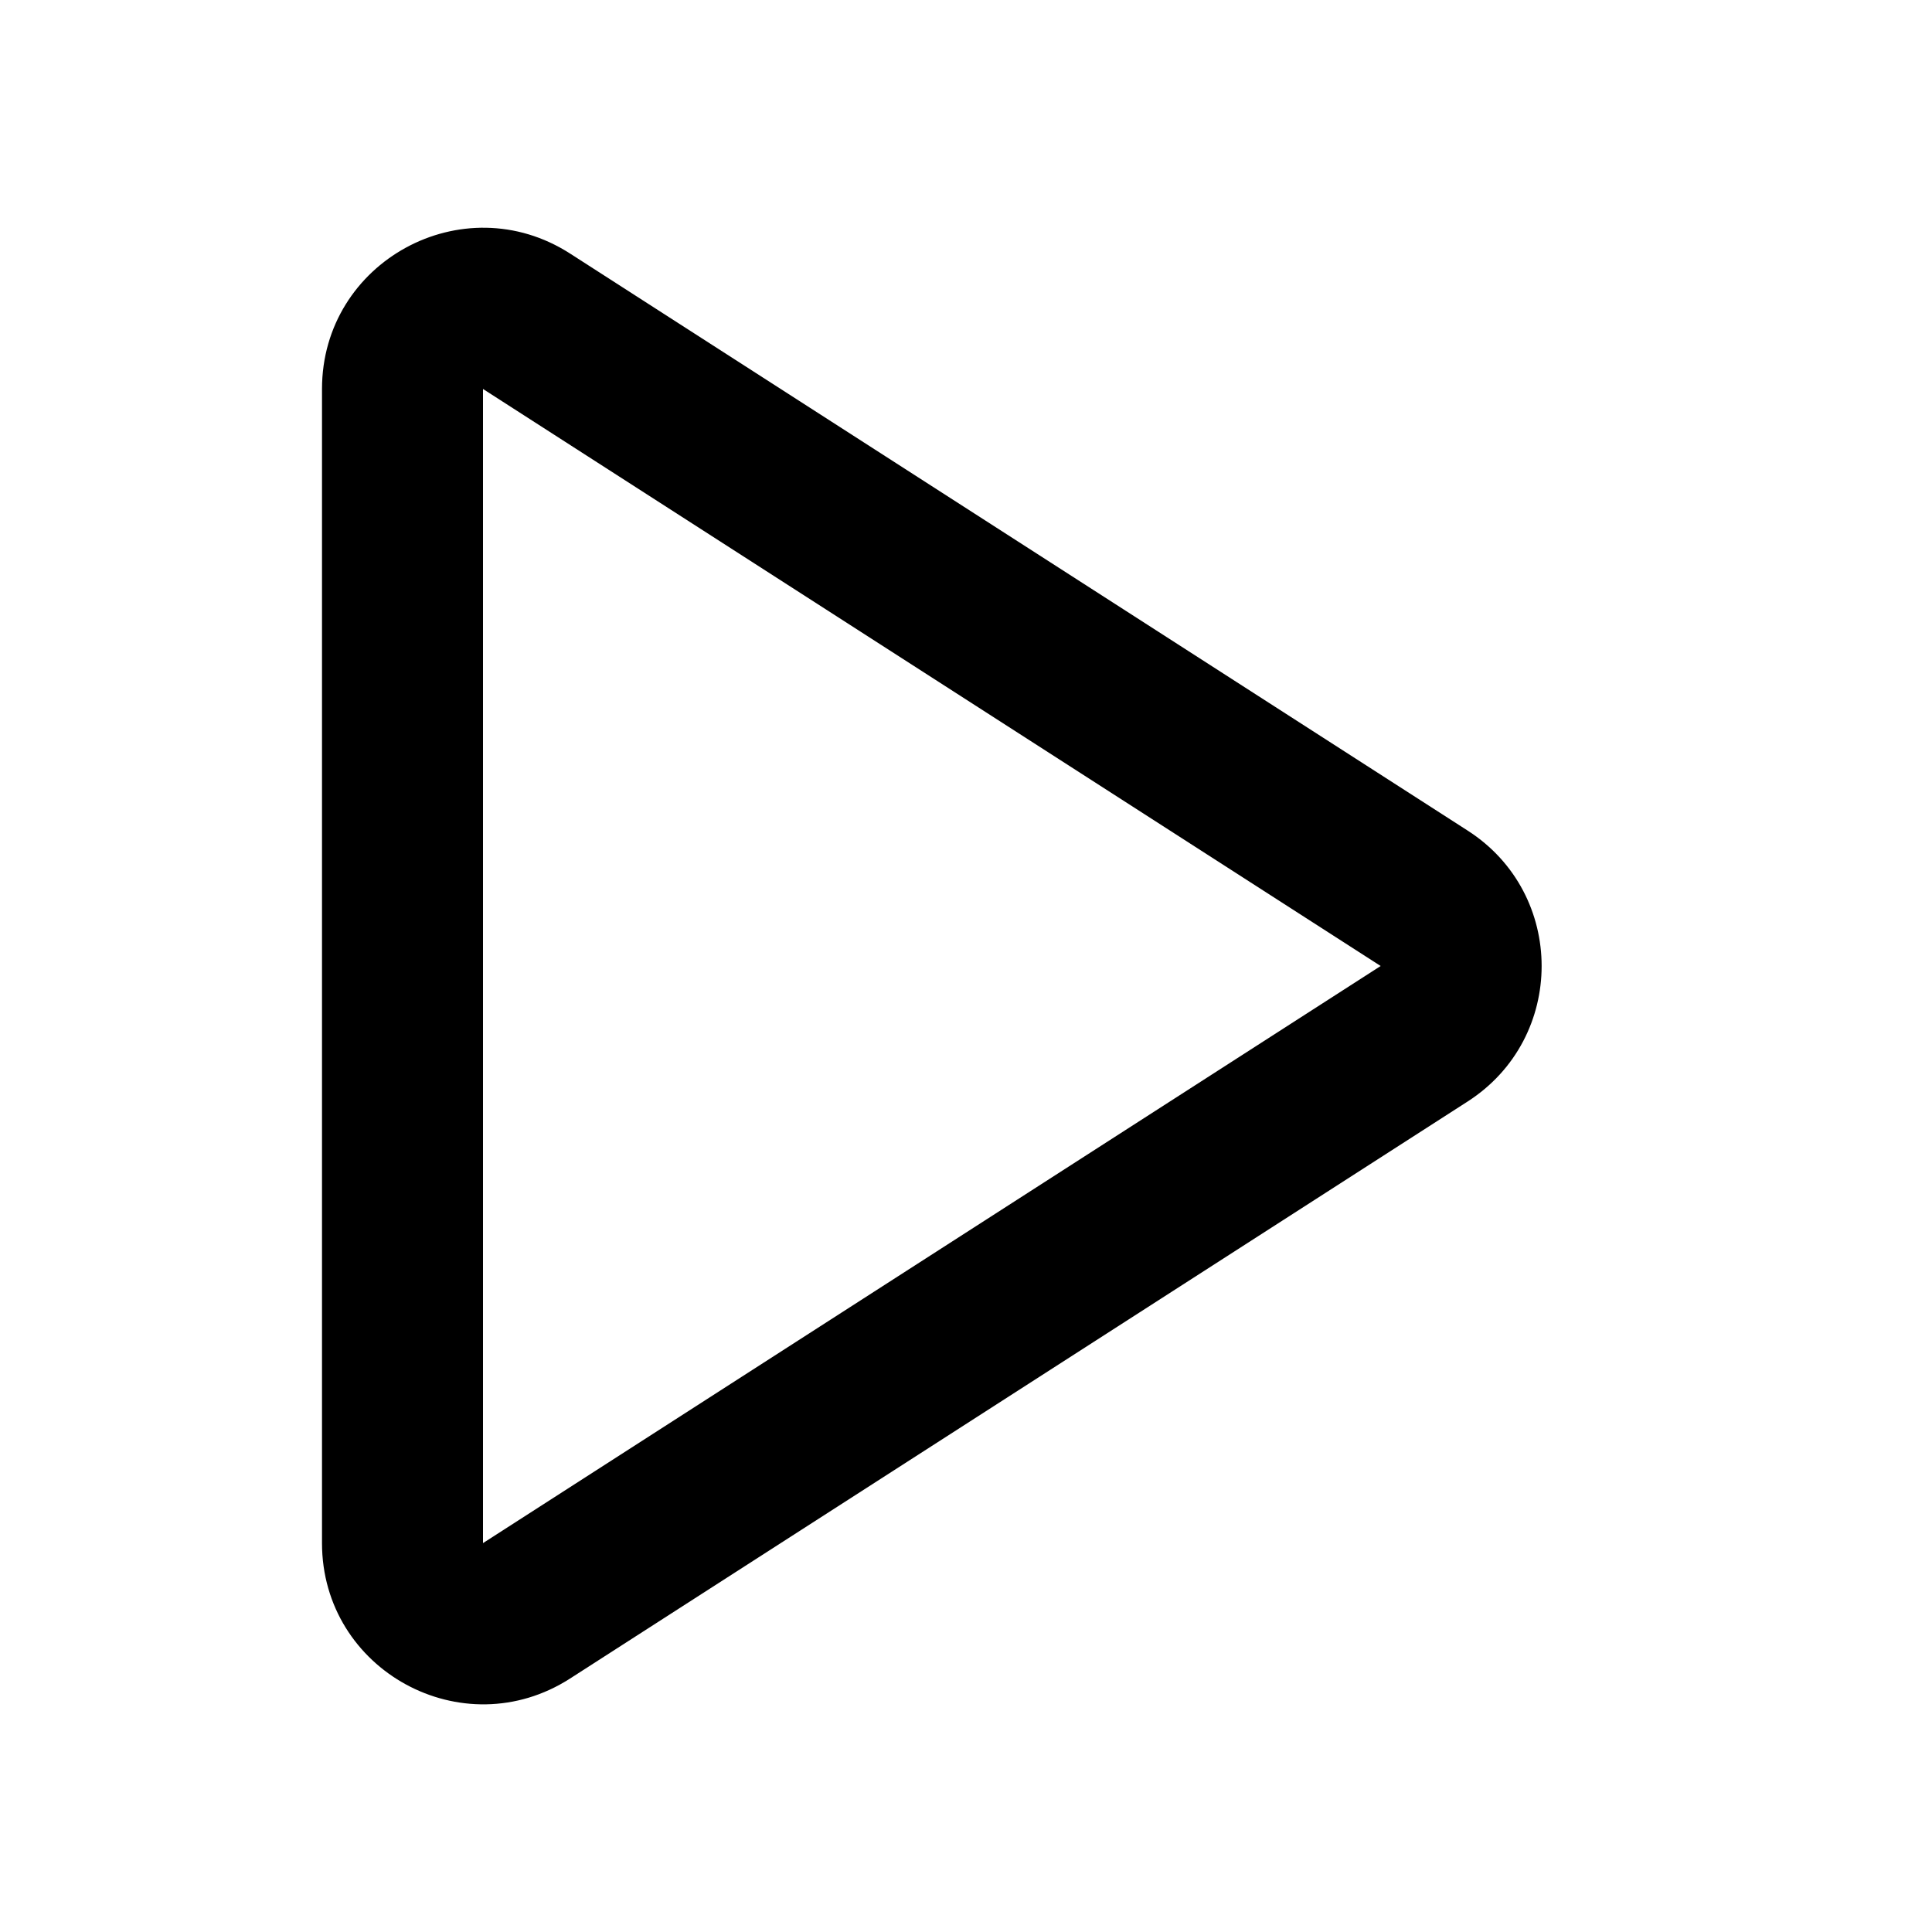 <svg viewBox="0 0 24 24" fill="none" xmlns="http://www.w3.org/2000/svg">
<path fill-rule="evenodd" clip-rule="evenodd" d="M4 4.832C4 3.25 5.75 2.294 7.082 3.15L18.232 10.318C19.457 11.105 19.457 12.895 18.232 13.683L7.082 20.851C5.75 21.707 4 20.751 4 19.169V4.832ZM17.151 12L6 4.832V19.169L17.151 12Z" fill="currentColor"/>
</svg>
